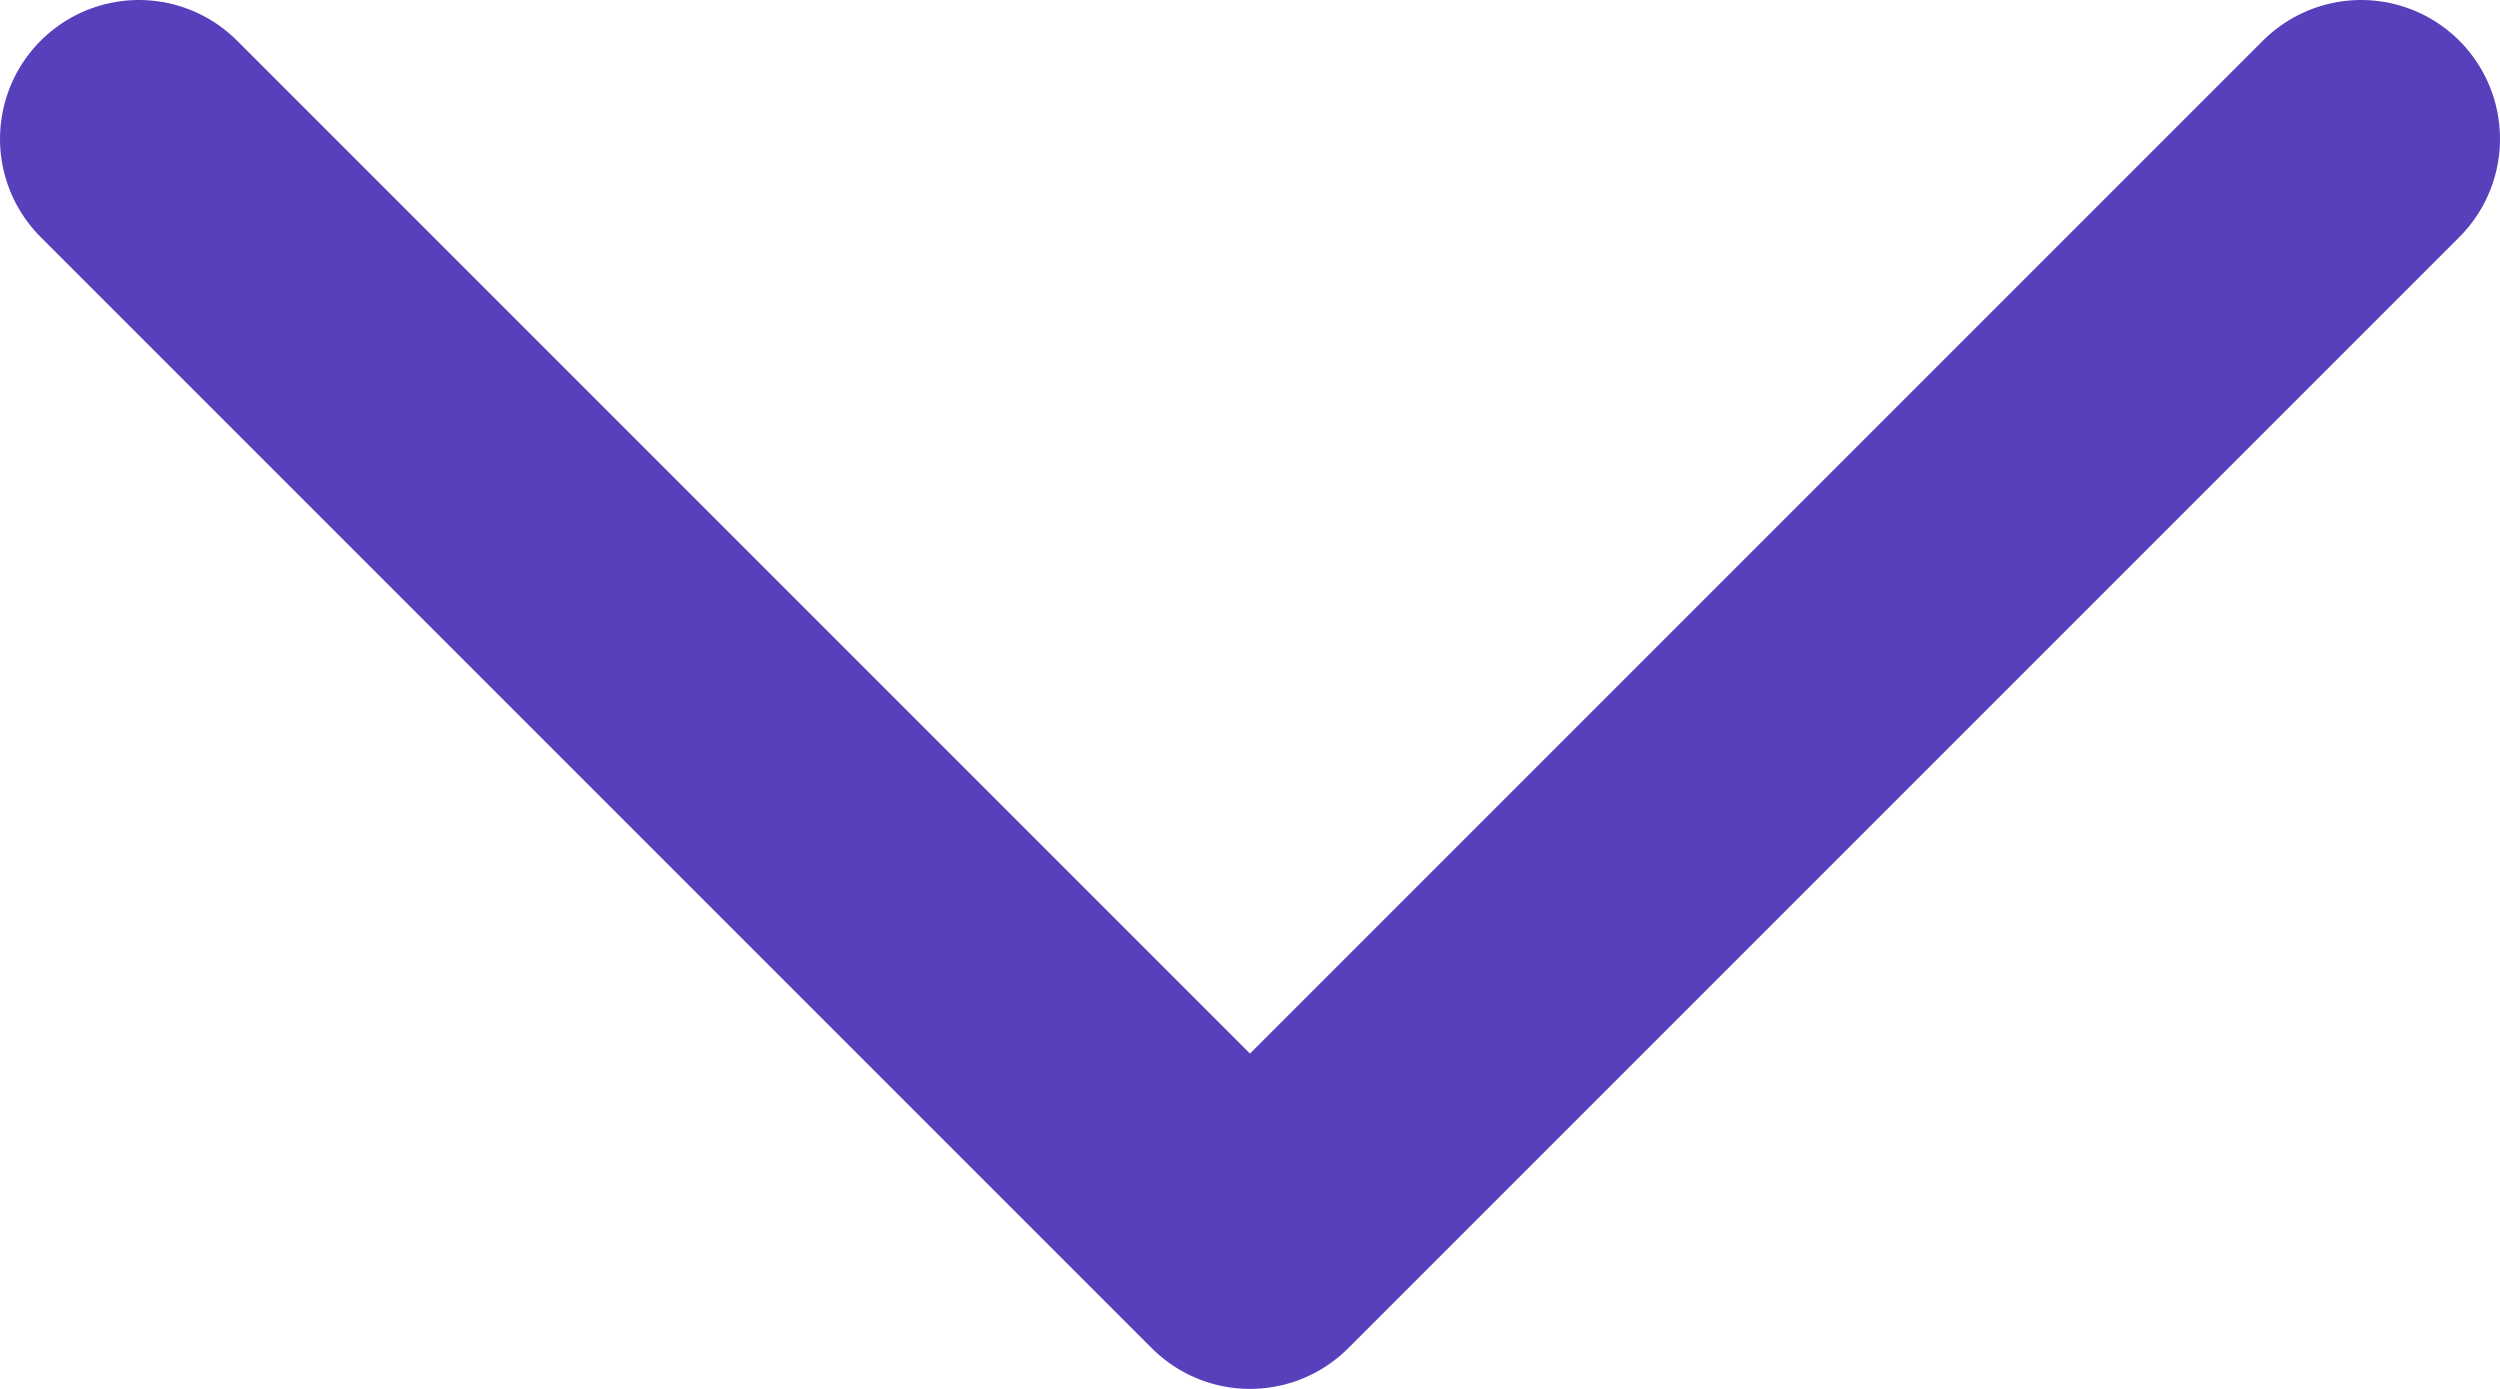 <svg width="18" height="10" viewBox="0 0 18 10" fill="none" xmlns="http://www.w3.org/2000/svg">
<path d="M17 1L9 9L1 1" stroke="#583FBC" stroke-width="2" stroke-linecap="round" stroke-linejoin="round"/>
</svg>
